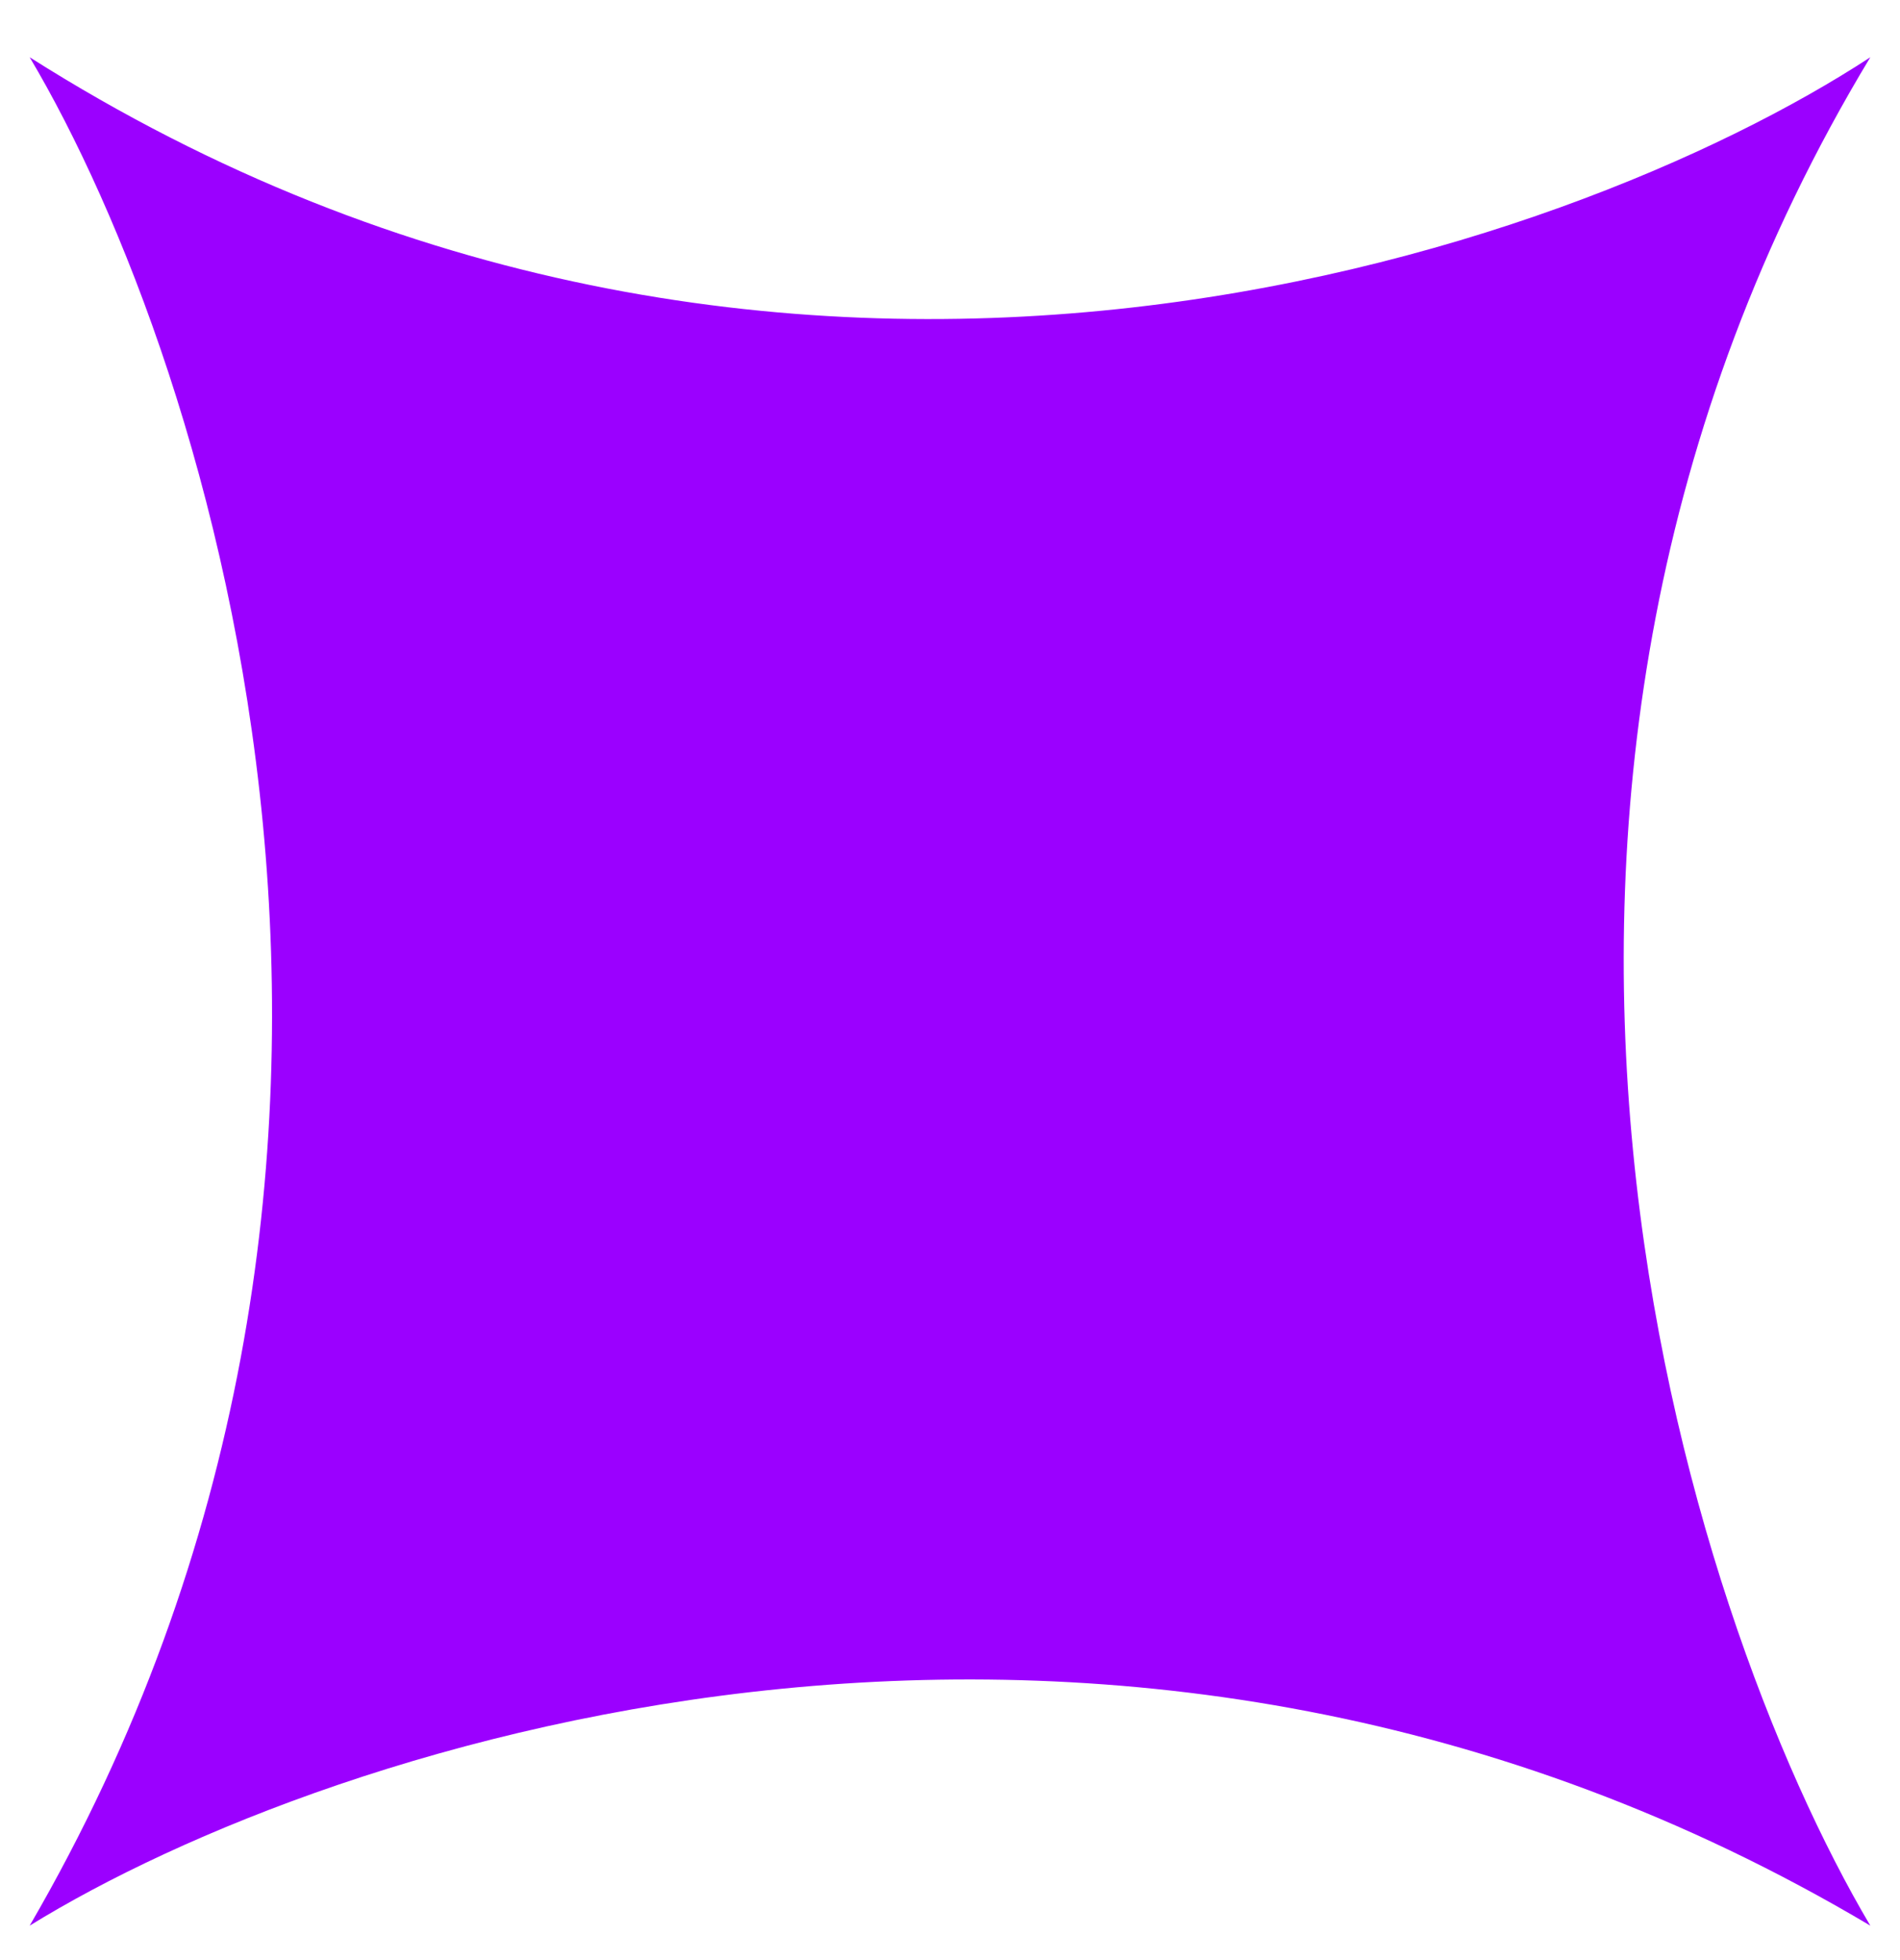 <svg width="32" height="33" viewBox="0 0 32 33" fill="none" xmlns="http://www.w3.org/2000/svg">
<path d="M0.5 32.42C7.893 19.707 3.58 6.152 0.5 0.964C13.093 8.947 26.414 4.29 31.5 0.964C23.978 13.416 28.366 27.123 31.5 32.42C18.864 24.914 5.568 29.292 0.5 32.42Z" fill="#9B00FF"/>
</svg>
